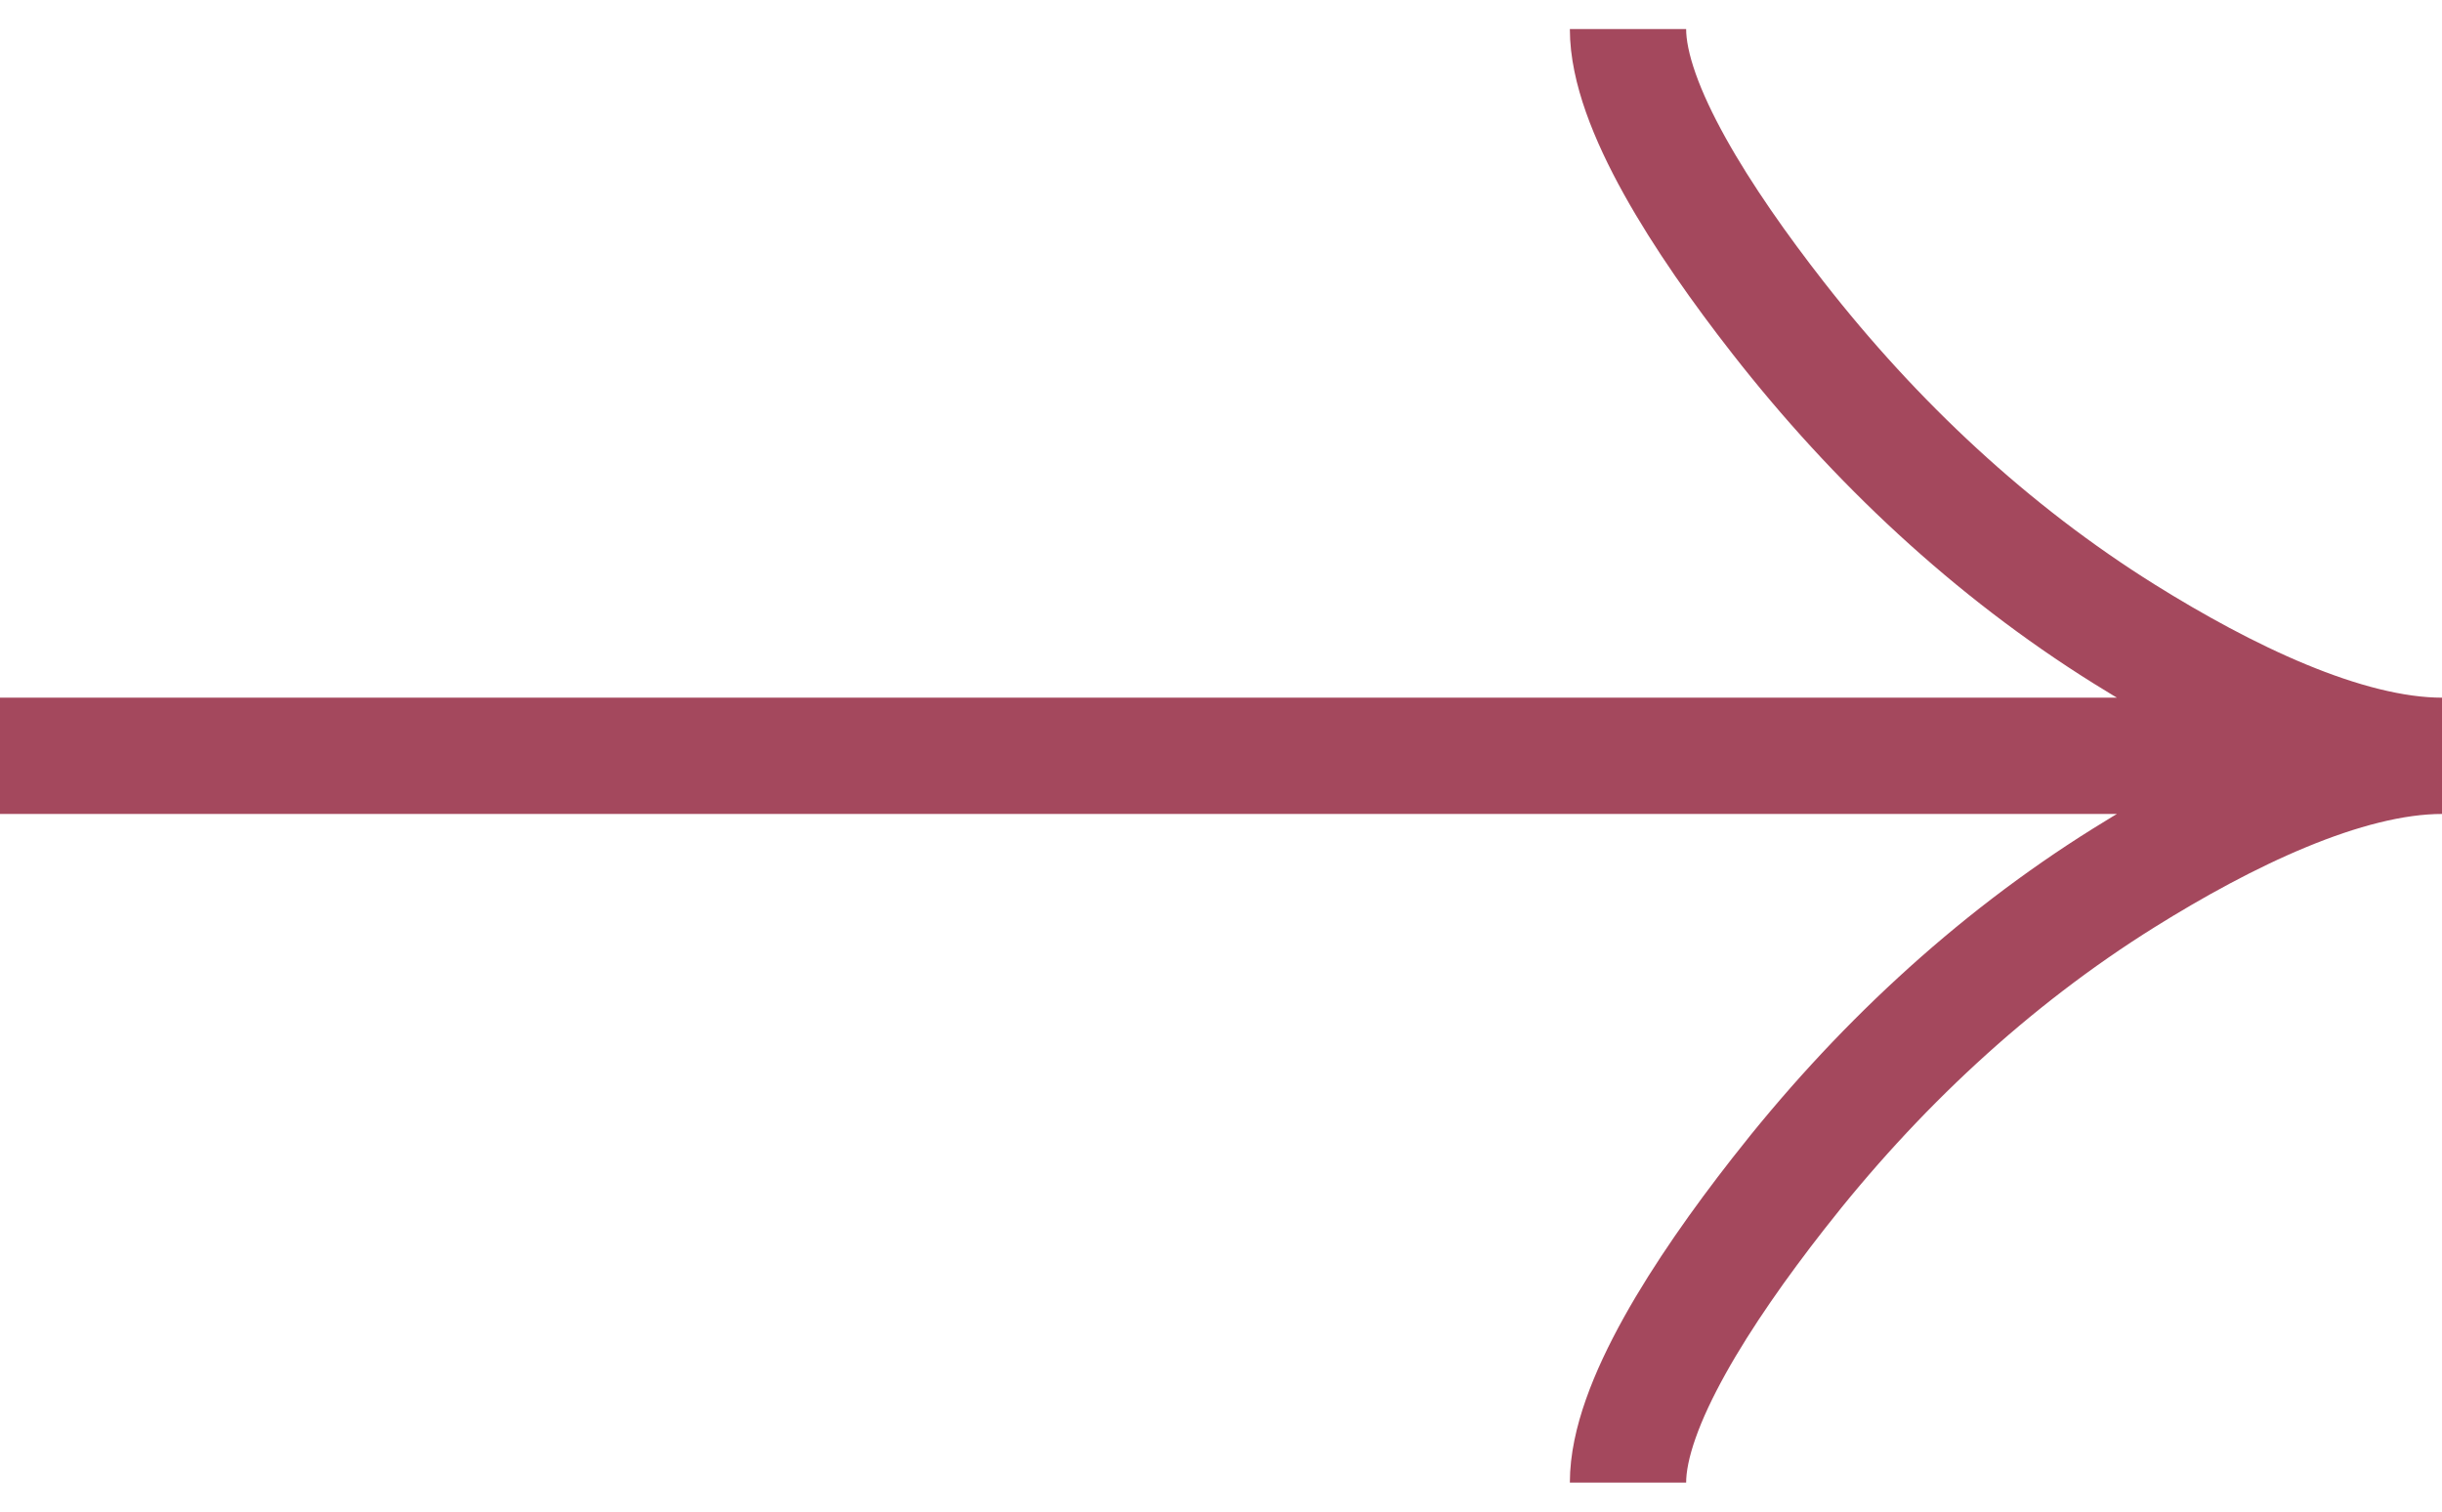 <svg width="42" height="26" fill="none" xmlns="http://www.w3.org/2000/svg"><path d="M28 25.5c0-1.325 1.283-3.304 2.581-4.964 1.67-2.143 3.665-4.013 5.952-5.44C38.248 14.026 40.327 13 42 13m0 0c-1.673 0-3.754-1.027-5.467-2.096-2.287-1.429-4.282-3.299-5.952-5.438C29.283 3.804 28 1.821 28 .5M42 13H0" stroke="#A4485D" stroke-width="2"/></svg>